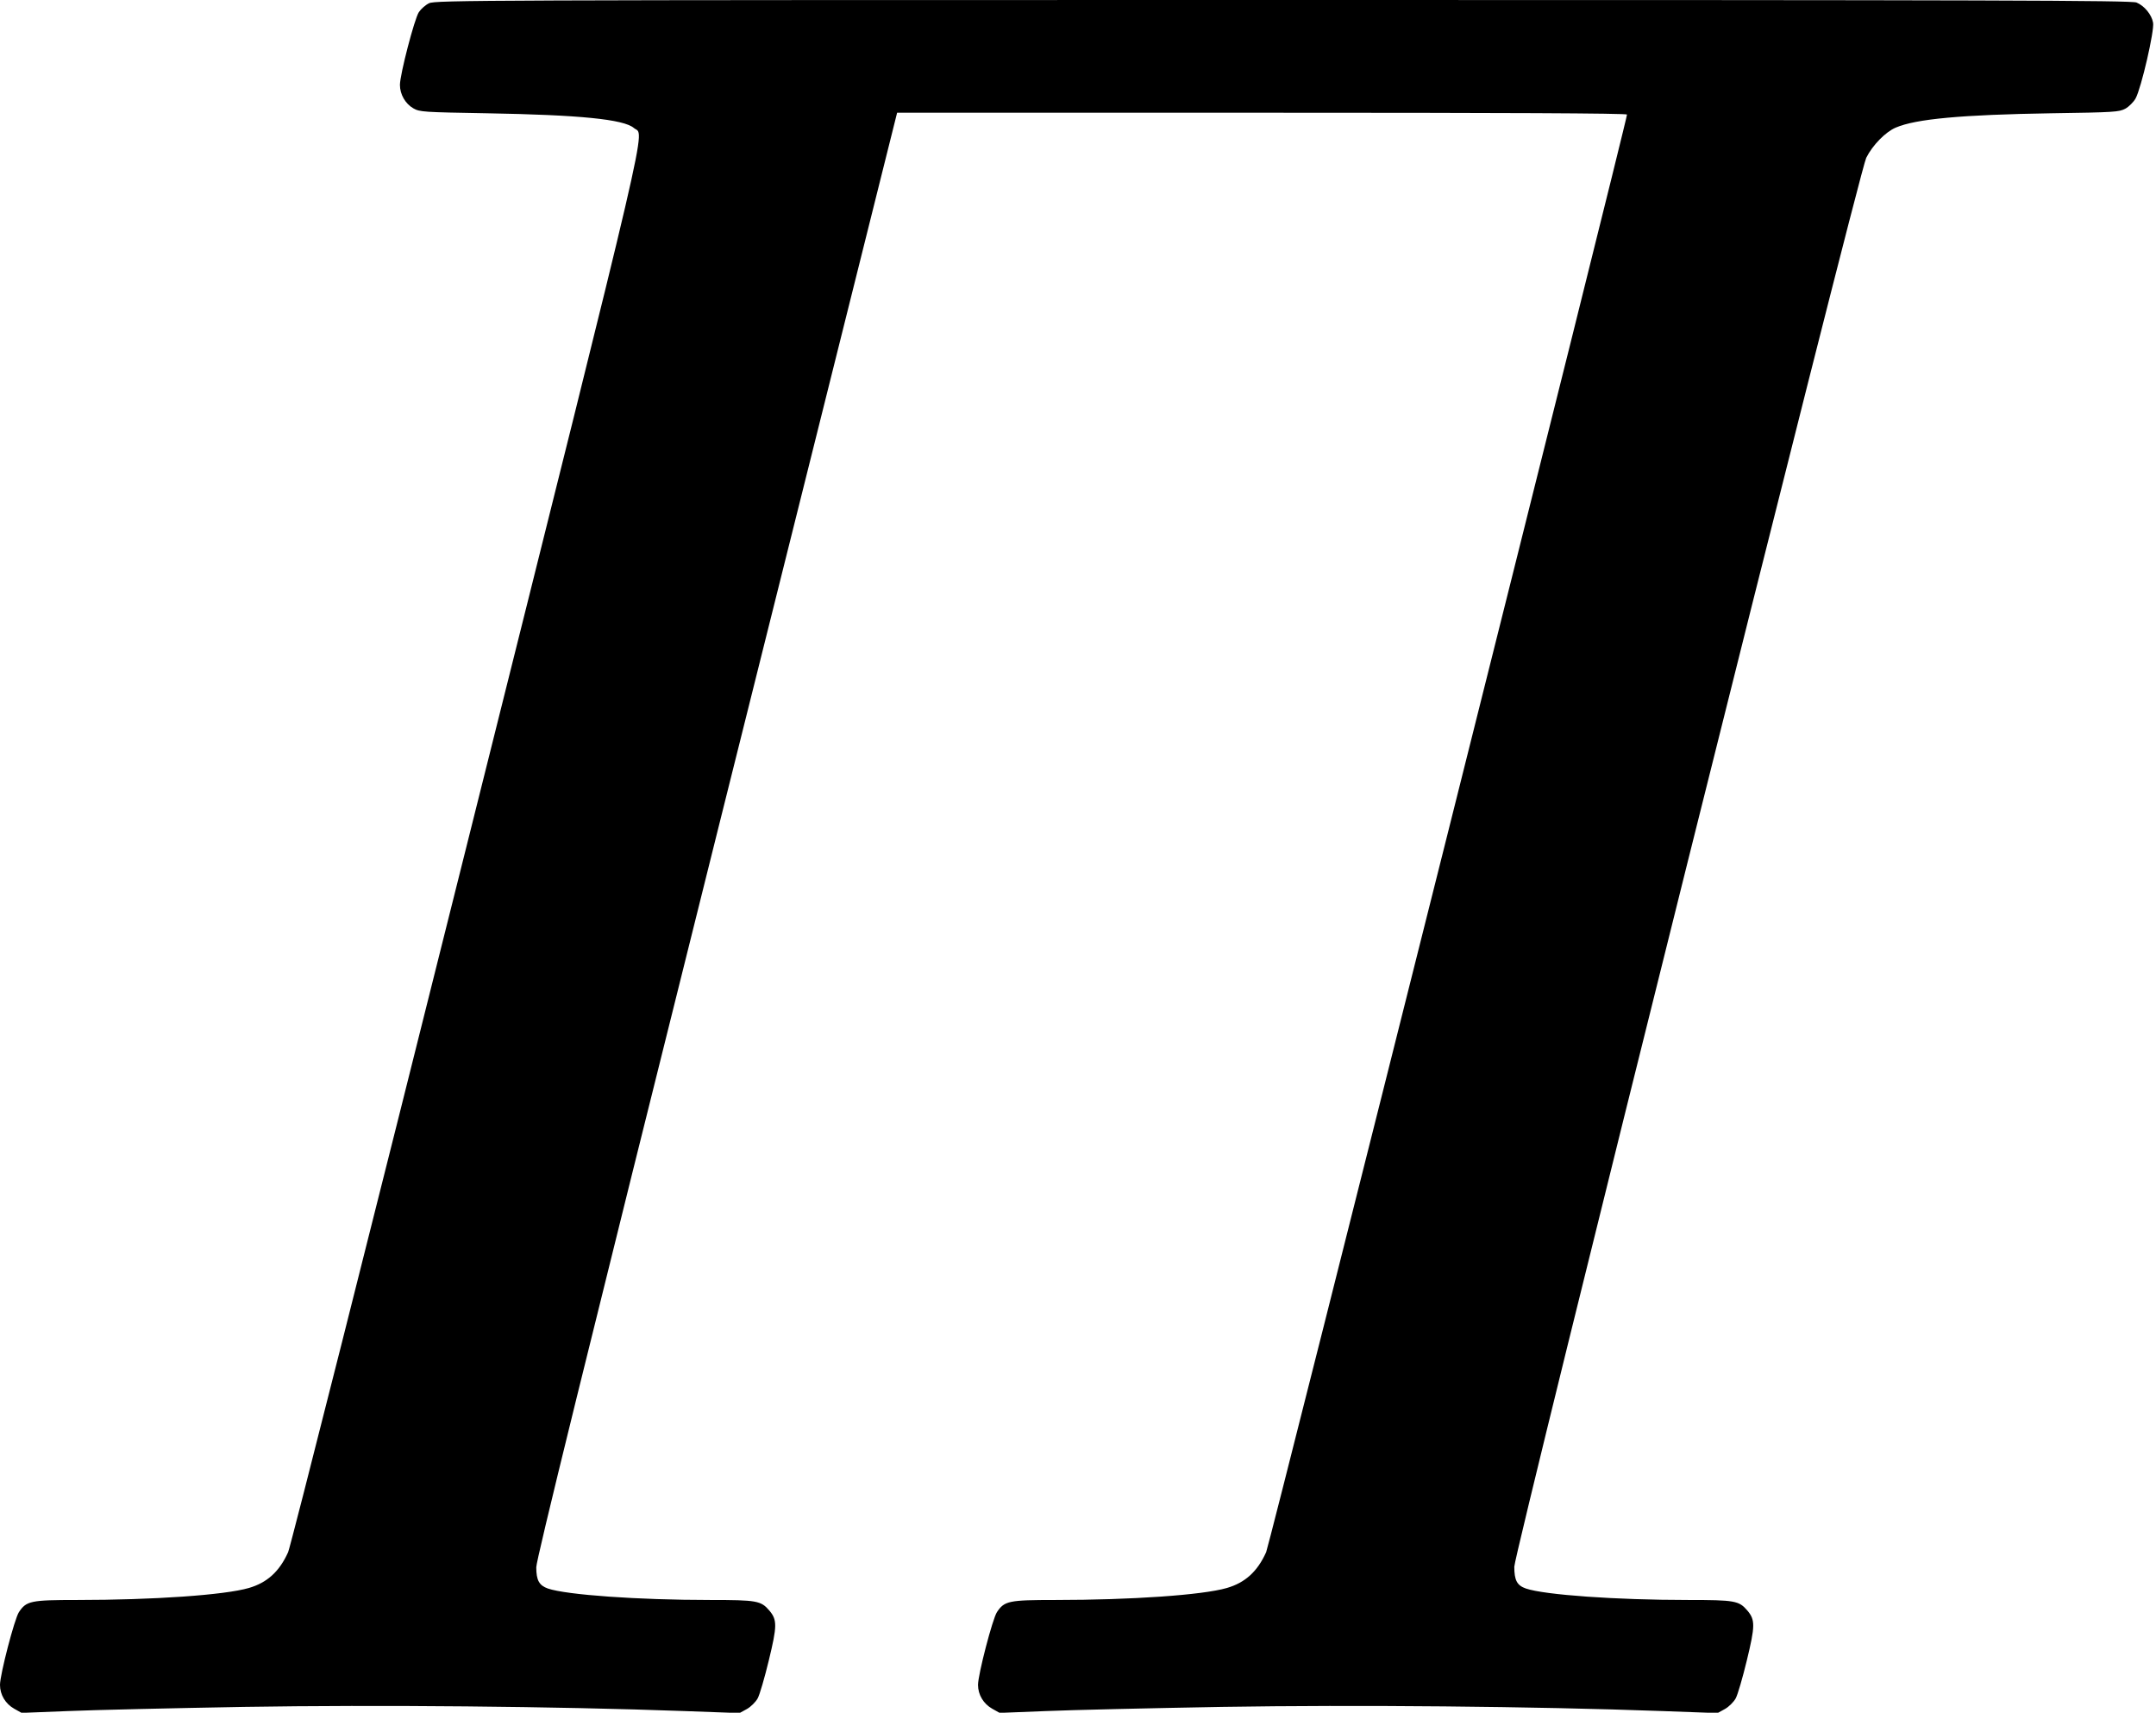 <?xml version="1.0" standalone="no"?>
<!DOCTYPE svg PUBLIC "-//W3C//DTD SVG 20010904//EN"
 "http://www.w3.org/TR/2001/REC-SVG-20010904/DTD/svg10.dtd">
<svg version="1.0" xmlns="http://www.w3.org/2000/svg"
 width="1186pt" height="942pt" viewBox="0 0 1186 942"
 preserveAspectRatio="xMidYMid meet">
<g transform="translate(0,942) scale(0.1,-0.1)"
fill="#000000" stroke="none">
<path d="M2360 9402 c-19 -9 -44 -31 -56 -49 -24 -36 -104 -343 -104 -400 0
-52 30 -104 74 -129 35 -20 56 -21 404 -27 512 -9 753 -33 809 -81 59 -51 120
209 -922 -3956 -526 -2104 -967 -3849 -980 -3877 -48 -107 -116 -168 -216
-197 -134 -39 -526 -66 -944 -66 -256 0 -280 -5 -321 -67 -24 -36 -104 -343
-104 -400 0 -54 30 -104 78 -131 l41 -23 253 10 c139 6 576 16 970 23 740 12
1711 3 2425 -23 l301 -11 40 22 c22 12 49 39 60 59 11 20 38 113 61 208 46
190 47 223 3 275 -46 54 -69 58 -324 58 -399 0 -791 28 -894 63 -48 17 -64 45
-64 117 0 41 258 1089 992 4028 l993 3972 2007 0 c1335 0 2008 -3 2008 -10 0
-34 -1966 -7865 -1985 -7907 -48 -107 -116 -168 -216 -197 -134 -39 -526 -66
-944 -66 -256 0 -280 -5 -321 -67 -24 -36 -104 -343 -104 -400 0 -54 30 -104
78 -131 l41 -23 253 10 c139 6 576 16 970 23 740 12 1711 3 2425 -23 l301 -11
40 22 c22 12 49 39 60 59 11 20 38 113 61 208 46 190 47 223 3 275 -46 54 -69
58 -324 58 -399 0 -791 28 -894 63 -49 17 -64 45 -64 120 0 77 1897 7673 1936
7749 35 70 106 142 162 166 111 48 363 71 857 79 345 5 372 7 406 25 20 11 46
37 57 57 31 57 104 373 96 416 -8 45 -48 93 -91 111 -27 12 -780 14 -4695 14
-4419 0 -4665 -1 -4698 -18z"/>
</g>
</svg>
